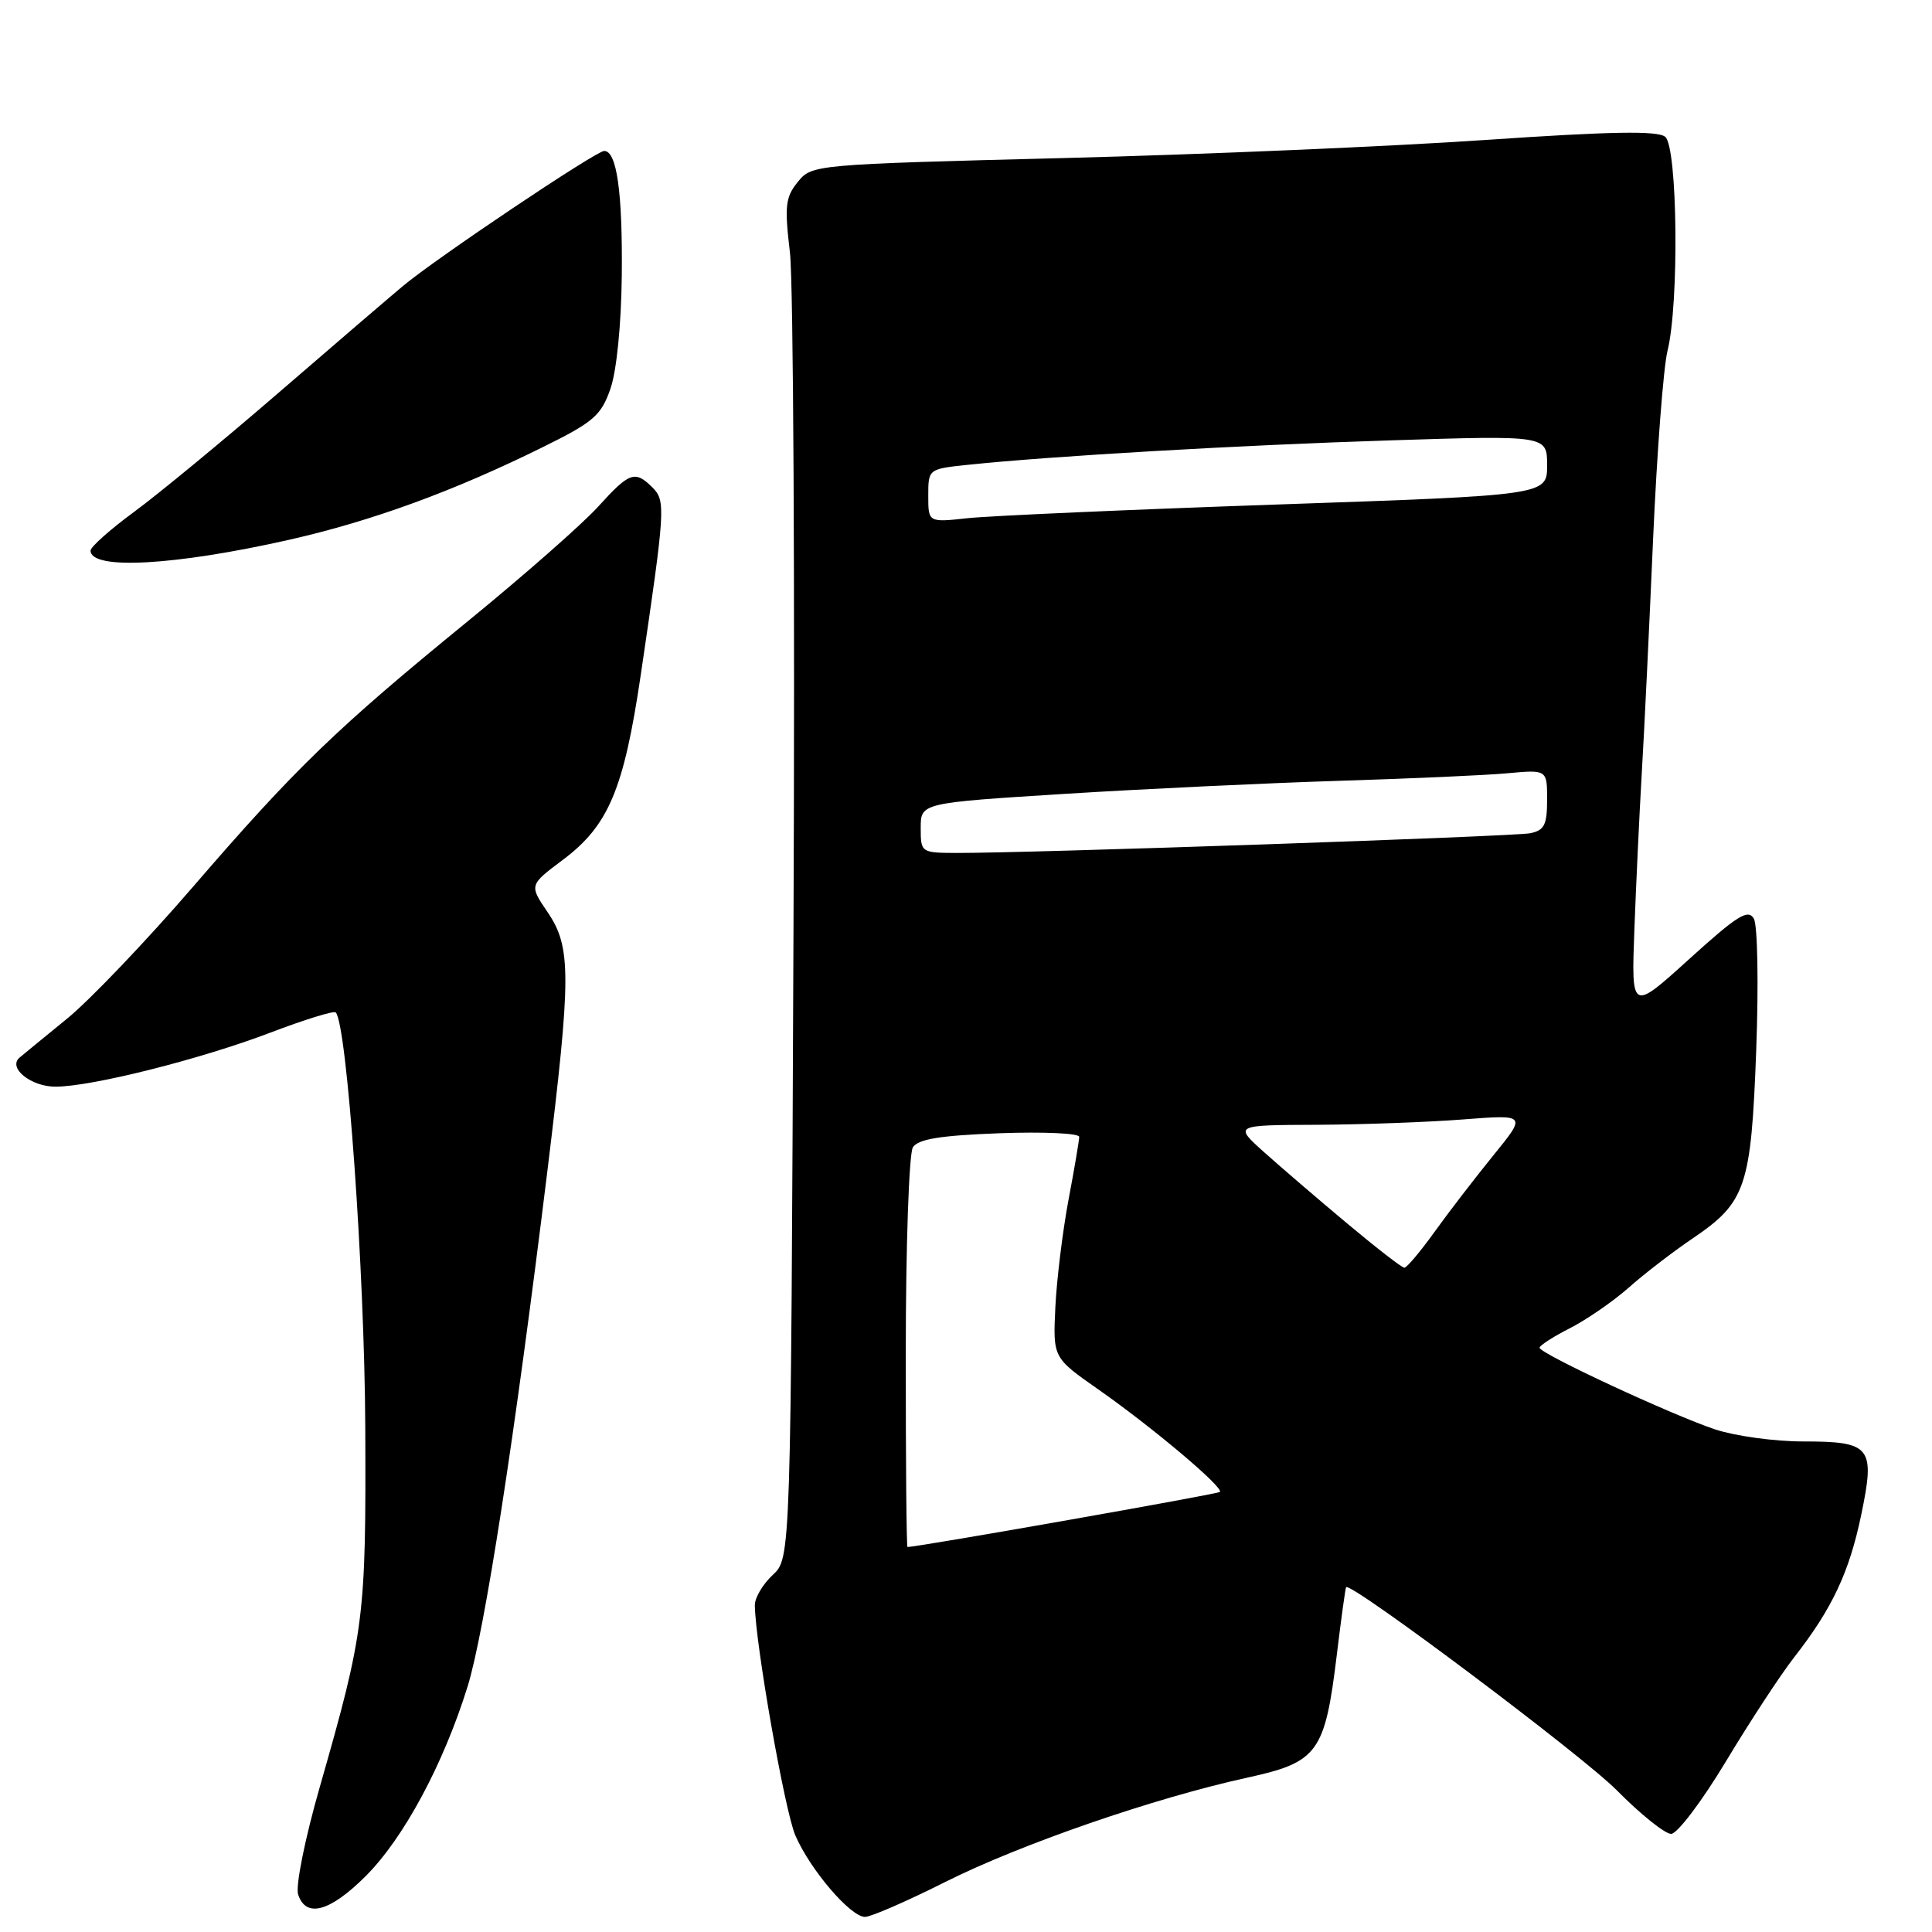 <?xml version="1.0" encoding="UTF-8" standalone="no"?>
<!DOCTYPE svg PUBLIC "-//W3C//DTD SVG 1.1//EN" "http://www.w3.org/Graphics/SVG/1.1/DTD/svg11.dtd" >
<svg xmlns="http://www.w3.org/2000/svg" xmlns:xlink="http://www.w3.org/1999/xlink" version="1.1" viewBox="0 0 256 256">
 <g >
 <path fill="currentColor"
d=" M 125.25 249.37 C 135.24 244.36 152.92 238.25 165.26 235.55 C 174.65 233.50 175.56 232.25 177.14 219.22 C 177.72 214.43 178.27 210.42 178.37 210.31 C 179.02 209.61 209.63 232.57 214.23 237.22 C 217.37 240.40 220.62 243.00 221.43 243.00 C 222.25 243.00 225.52 238.67 228.71 233.37 C 231.89 228.08 235.95 221.89 237.72 219.62 C 242.76 213.18 245.03 208.35 246.61 200.78 C 248.50 191.71 247.95 191.00 238.91 191.00 C 235.15 191.00 229.92 190.28 227.28 189.41 C 221.52 187.49 204.00 179.35 204.00 178.58 C 204.00 178.29 205.82 177.11 208.05 175.98 C 210.27 174.84 213.76 172.43 215.80 170.63 C 217.83 168.82 221.64 165.89 224.25 164.12 C 231.36 159.31 232.03 157.31 232.71 139.11 C 233.03 130.37 232.89 122.63 232.40 121.74 C 231.64 120.40 230.23 121.28 223.83 127.08 C 216.16 134.03 216.16 134.03 216.56 123.27 C 216.78 117.35 217.22 108.00 217.54 102.50 C 217.87 97.00 218.54 83.05 219.04 71.50 C 219.55 59.95 220.41 48.70 220.95 46.50 C 222.51 40.25 222.29 19.49 220.65 18.13 C 219.65 17.30 213.48 17.41 196.90 18.54 C 184.58 19.39 159.44 20.47 141.04 20.94 C 107.76 21.79 107.58 21.81 105.71 24.11 C 104.07 26.13 103.94 27.30 104.67 33.46 C 105.13 37.33 105.34 77.84 105.14 123.48 C 104.79 206.47 104.79 206.47 102.39 208.69 C 101.08 209.91 100.01 211.71 100.02 212.70 C 100.08 217.76 103.99 239.99 105.39 243.21 C 107.36 247.76 112.70 254.00 114.62 254.00 C 115.40 254.00 120.18 251.92 125.25 249.37 Z  M 48.47 248.58 C 53.49 243.56 58.75 233.78 61.95 223.50 C 64.20 216.27 68.19 190.53 72.52 155.25 C 75.70 129.29 75.71 125.50 72.56 120.87 C 70.12 117.28 70.12 117.28 74.56 113.95 C 80.63 109.41 82.66 104.61 84.90 89.45 C 88.16 67.38 88.23 66.37 86.45 64.59 C 84.14 62.29 83.41 62.55 79.26 67.13 C 77.21 69.40 69.45 76.22 62.02 82.29 C 44.56 96.54 39.19 101.72 25.57 117.51 C 19.39 124.67 11.90 132.52 8.92 134.95 C 5.94 137.38 3.09 139.72 2.59 140.14 C 1.00 141.50 4.11 144.00 7.37 143.99 C 12.15 143.98 26.55 140.36 35.77 136.85 C 40.31 135.12 44.23 133.90 44.48 134.15 C 45.97 135.63 48.30 168.37 48.40 189.00 C 48.51 214.43 48.30 216.05 42.38 236.76 C 40.41 243.61 39.15 249.89 39.50 251.01 C 40.52 254.20 43.72 253.33 48.47 248.58 Z  M 38.29 71.53 C 49.33 69.03 60.16 65.07 72.00 59.21 C 78.66 55.92 79.66 55.05 80.89 51.50 C 81.71 49.14 82.32 43.00 82.39 36.50 C 82.50 25.45 81.73 20.00 80.06 20.00 C 78.98 20.00 57.77 34.23 53.39 37.90 C 51.68 39.33 44.25 45.70 36.89 52.06 C 29.53 58.42 20.91 65.52 17.75 67.84 C 14.59 70.16 12.00 72.47 12.00 72.96 C 12.00 75.56 23.12 74.95 38.29 71.53 Z  M 120.02 179.25 C 120.02 165.09 120.45 152.84 120.96 152.03 C 121.66 150.93 124.56 150.46 132.45 150.16 C 138.25 149.95 143.00 150.16 143.00 150.64 C 143.00 151.11 142.36 154.88 141.58 159.00 C 140.81 163.12 140.02 169.51 139.84 173.20 C 139.52 179.90 139.52 179.90 145.51 184.09 C 152.74 189.15 162.20 197.13 161.64 197.69 C 161.35 197.98 122.18 204.89 120.25 204.99 C 120.11 204.99 120.01 193.41 120.02 179.25 Z  M 178.50 162.11 C 174.65 158.89 169.70 154.64 167.50 152.67 C 163.50 149.08 163.50 149.08 174.50 149.04 C 180.55 149.01 189.28 148.69 193.89 148.33 C 202.28 147.68 202.28 147.68 197.88 153.09 C 195.46 156.07 191.94 160.64 190.07 163.25 C 188.19 165.86 186.40 167.99 186.08 167.98 C 185.76 167.98 182.35 165.33 178.50 162.11 Z  M 122.00 109.69 C 122.00 106.39 122.00 106.39 141.25 105.18 C 151.84 104.52 168.15 103.75 177.50 103.46 C 186.85 103.17 196.86 102.73 199.75 102.46 C 205.00 101.98 205.00 101.98 205.00 105.97 C 205.00 109.31 204.63 110.03 202.75 110.41 C 200.56 110.84 136.23 113.05 126.75 113.02 C 122.04 113.00 122.00 112.97 122.00 109.69 Z  M 123.00 65.69 C 123.00 62.15 123.01 62.14 128.25 61.59 C 139.29 60.43 164.32 58.98 184.25 58.35 C 205.00 57.69 205.00 57.69 205.00 61.65 C 205.00 65.62 205.00 65.62 169.25 66.85 C 149.59 67.53 131.14 68.35 128.25 68.66 C 123.00 69.23 123.00 69.23 123.00 65.69 Z "/>
</g>
</svg>